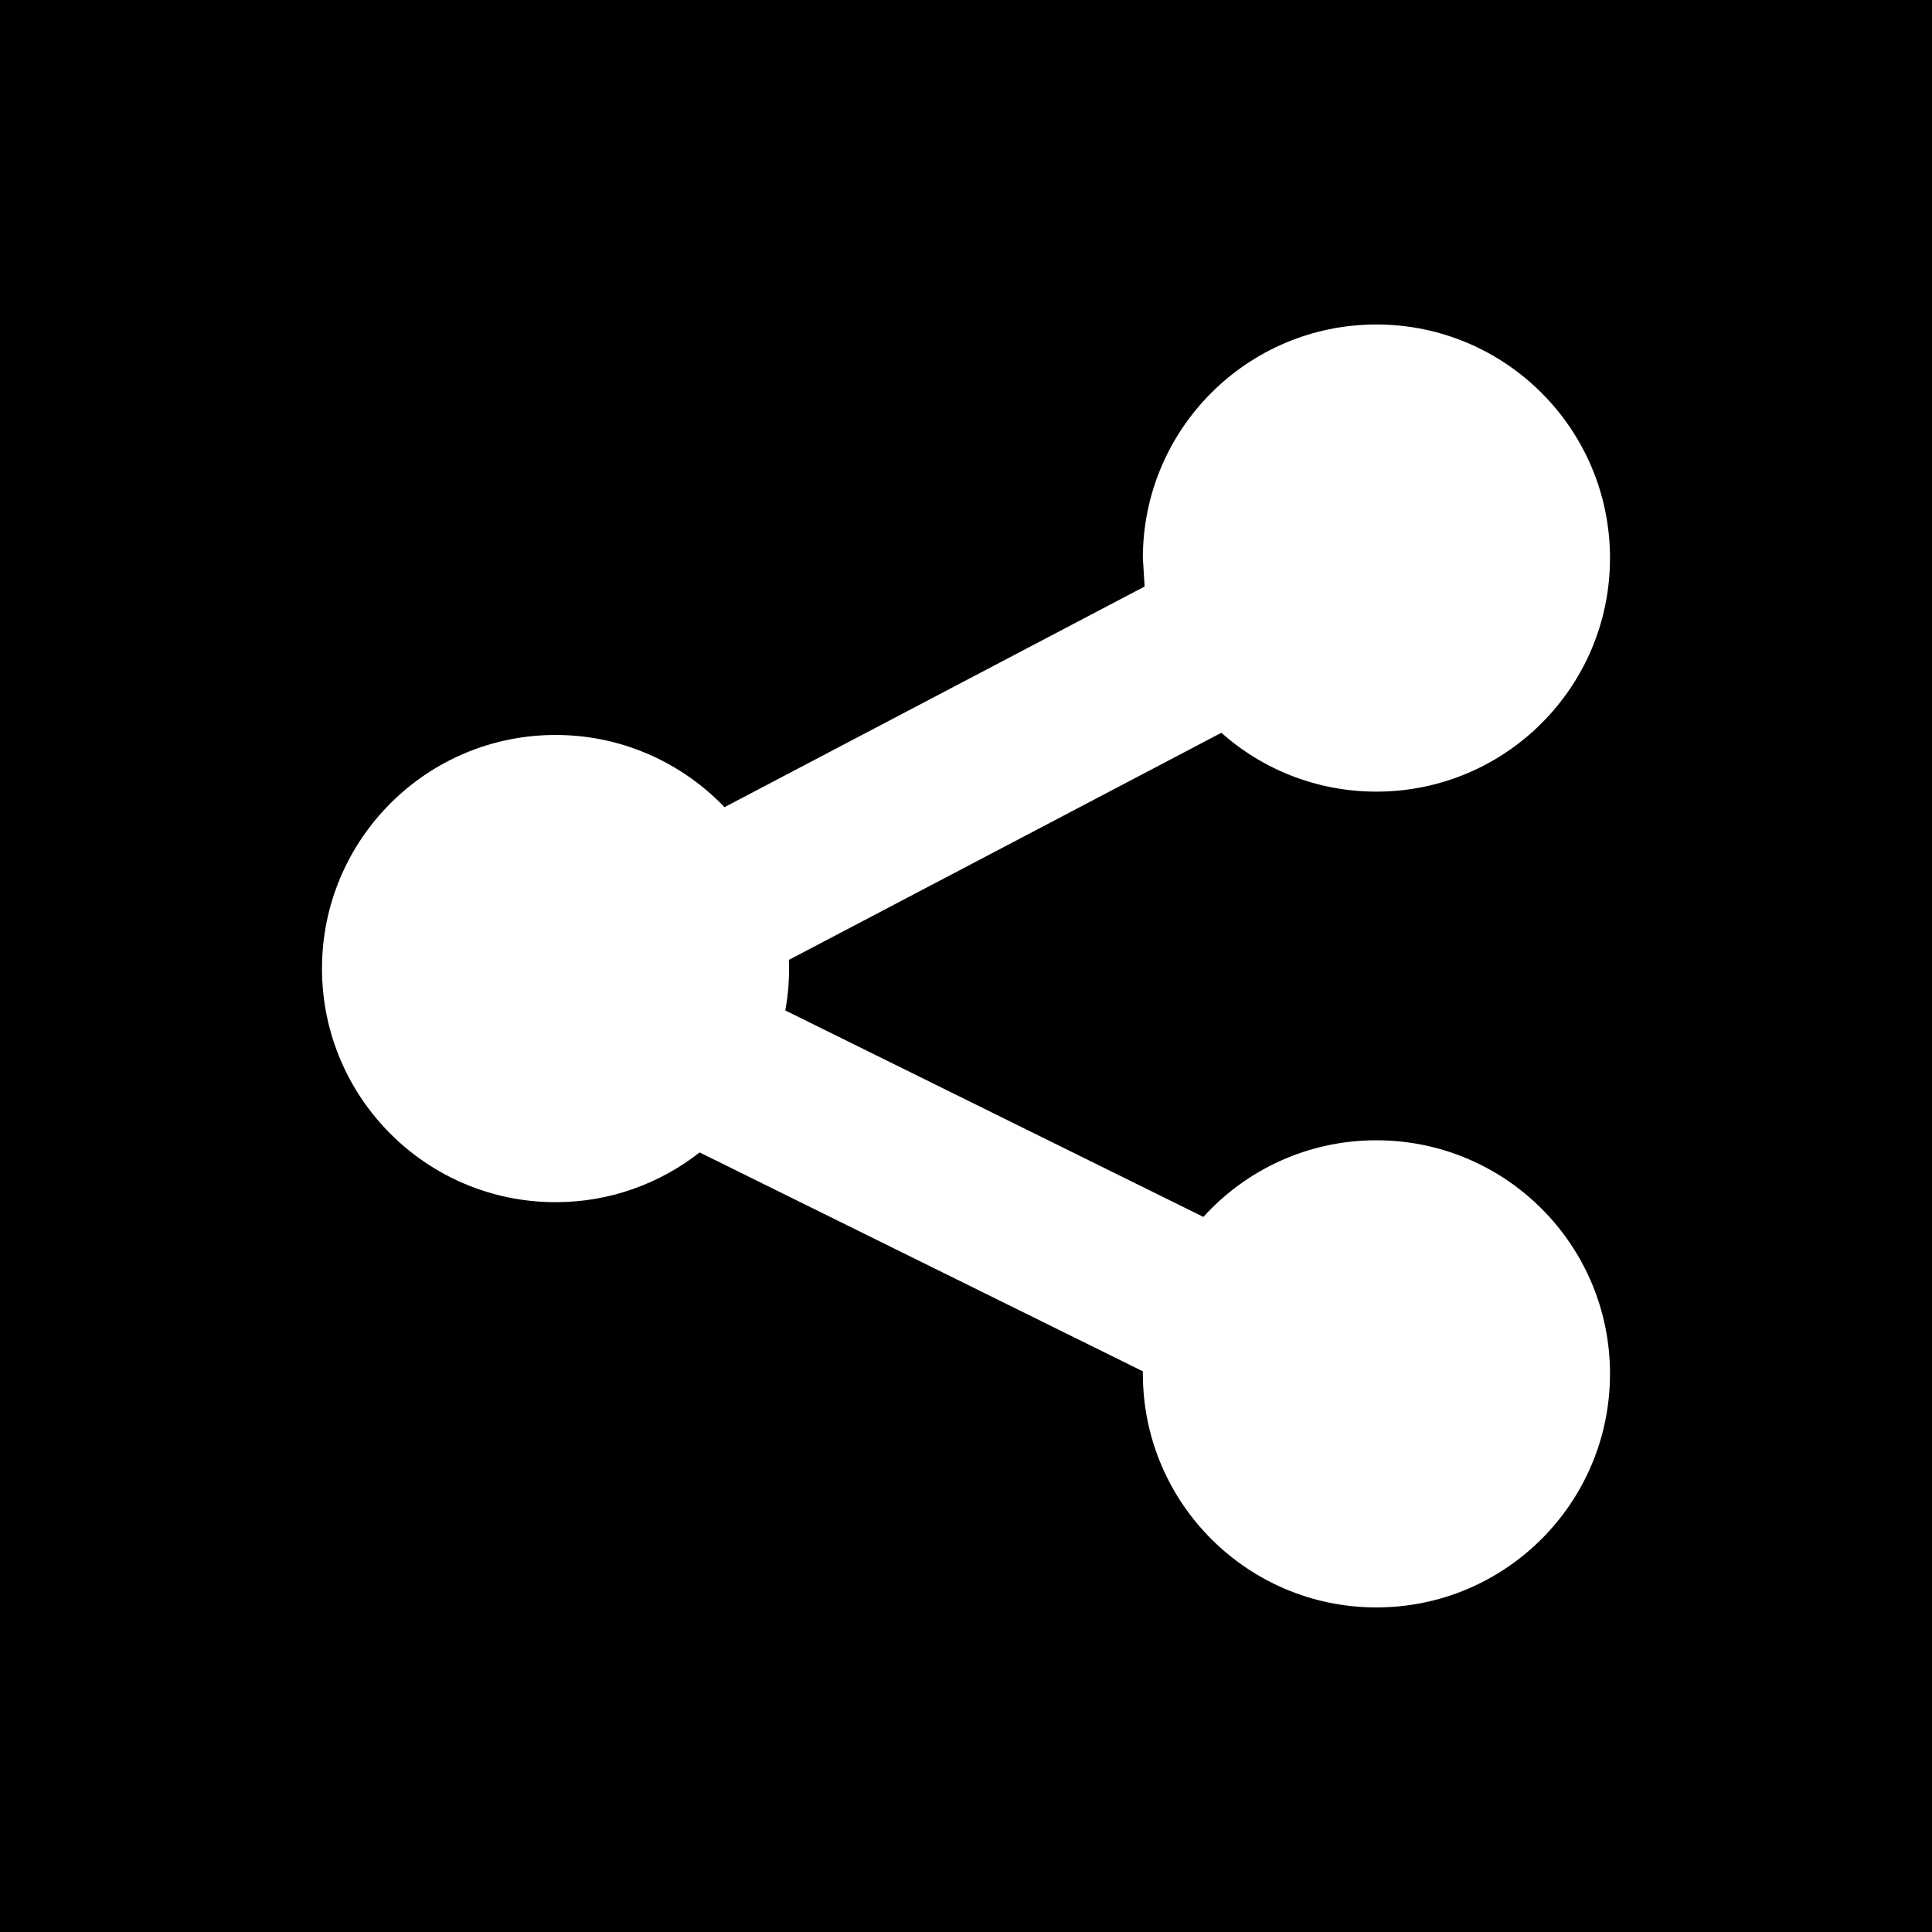 <svg xmlns="http://www.w3.org/2000/svg" width="24" height="24" viewBox="0 0 24 24"><path d="M0 0v24h24v-24h-24zm14.949 15.117c.53-.585 1.297-.952 2.149-.952 1.603 0 2.902 1.299 2.902 2.901s-1.299 2.902-2.902 2.902c-1.603 0-2.901-1.3-2.901-2.902v-.031l-5.506-2.719c-.494.387-1.114.618-1.789.618-1.603 0-2.902-1.299-2.902-2.902 0-1.603 1.299-2.902 2.902-2.902.825 0 1.569.345 2.098.897l5.219-2.741-.022-.353c0-1.603 1.299-2.902 2.901-2.902 1.603 0 2.902 1.3 2.902 2.902s-1.299 2.901-2.902 2.901c-.739 0-1.413-.276-1.926-.731l-5.372 2.821c.007.201-.003.399-.045.628l5.194 2.565z"/></svg>